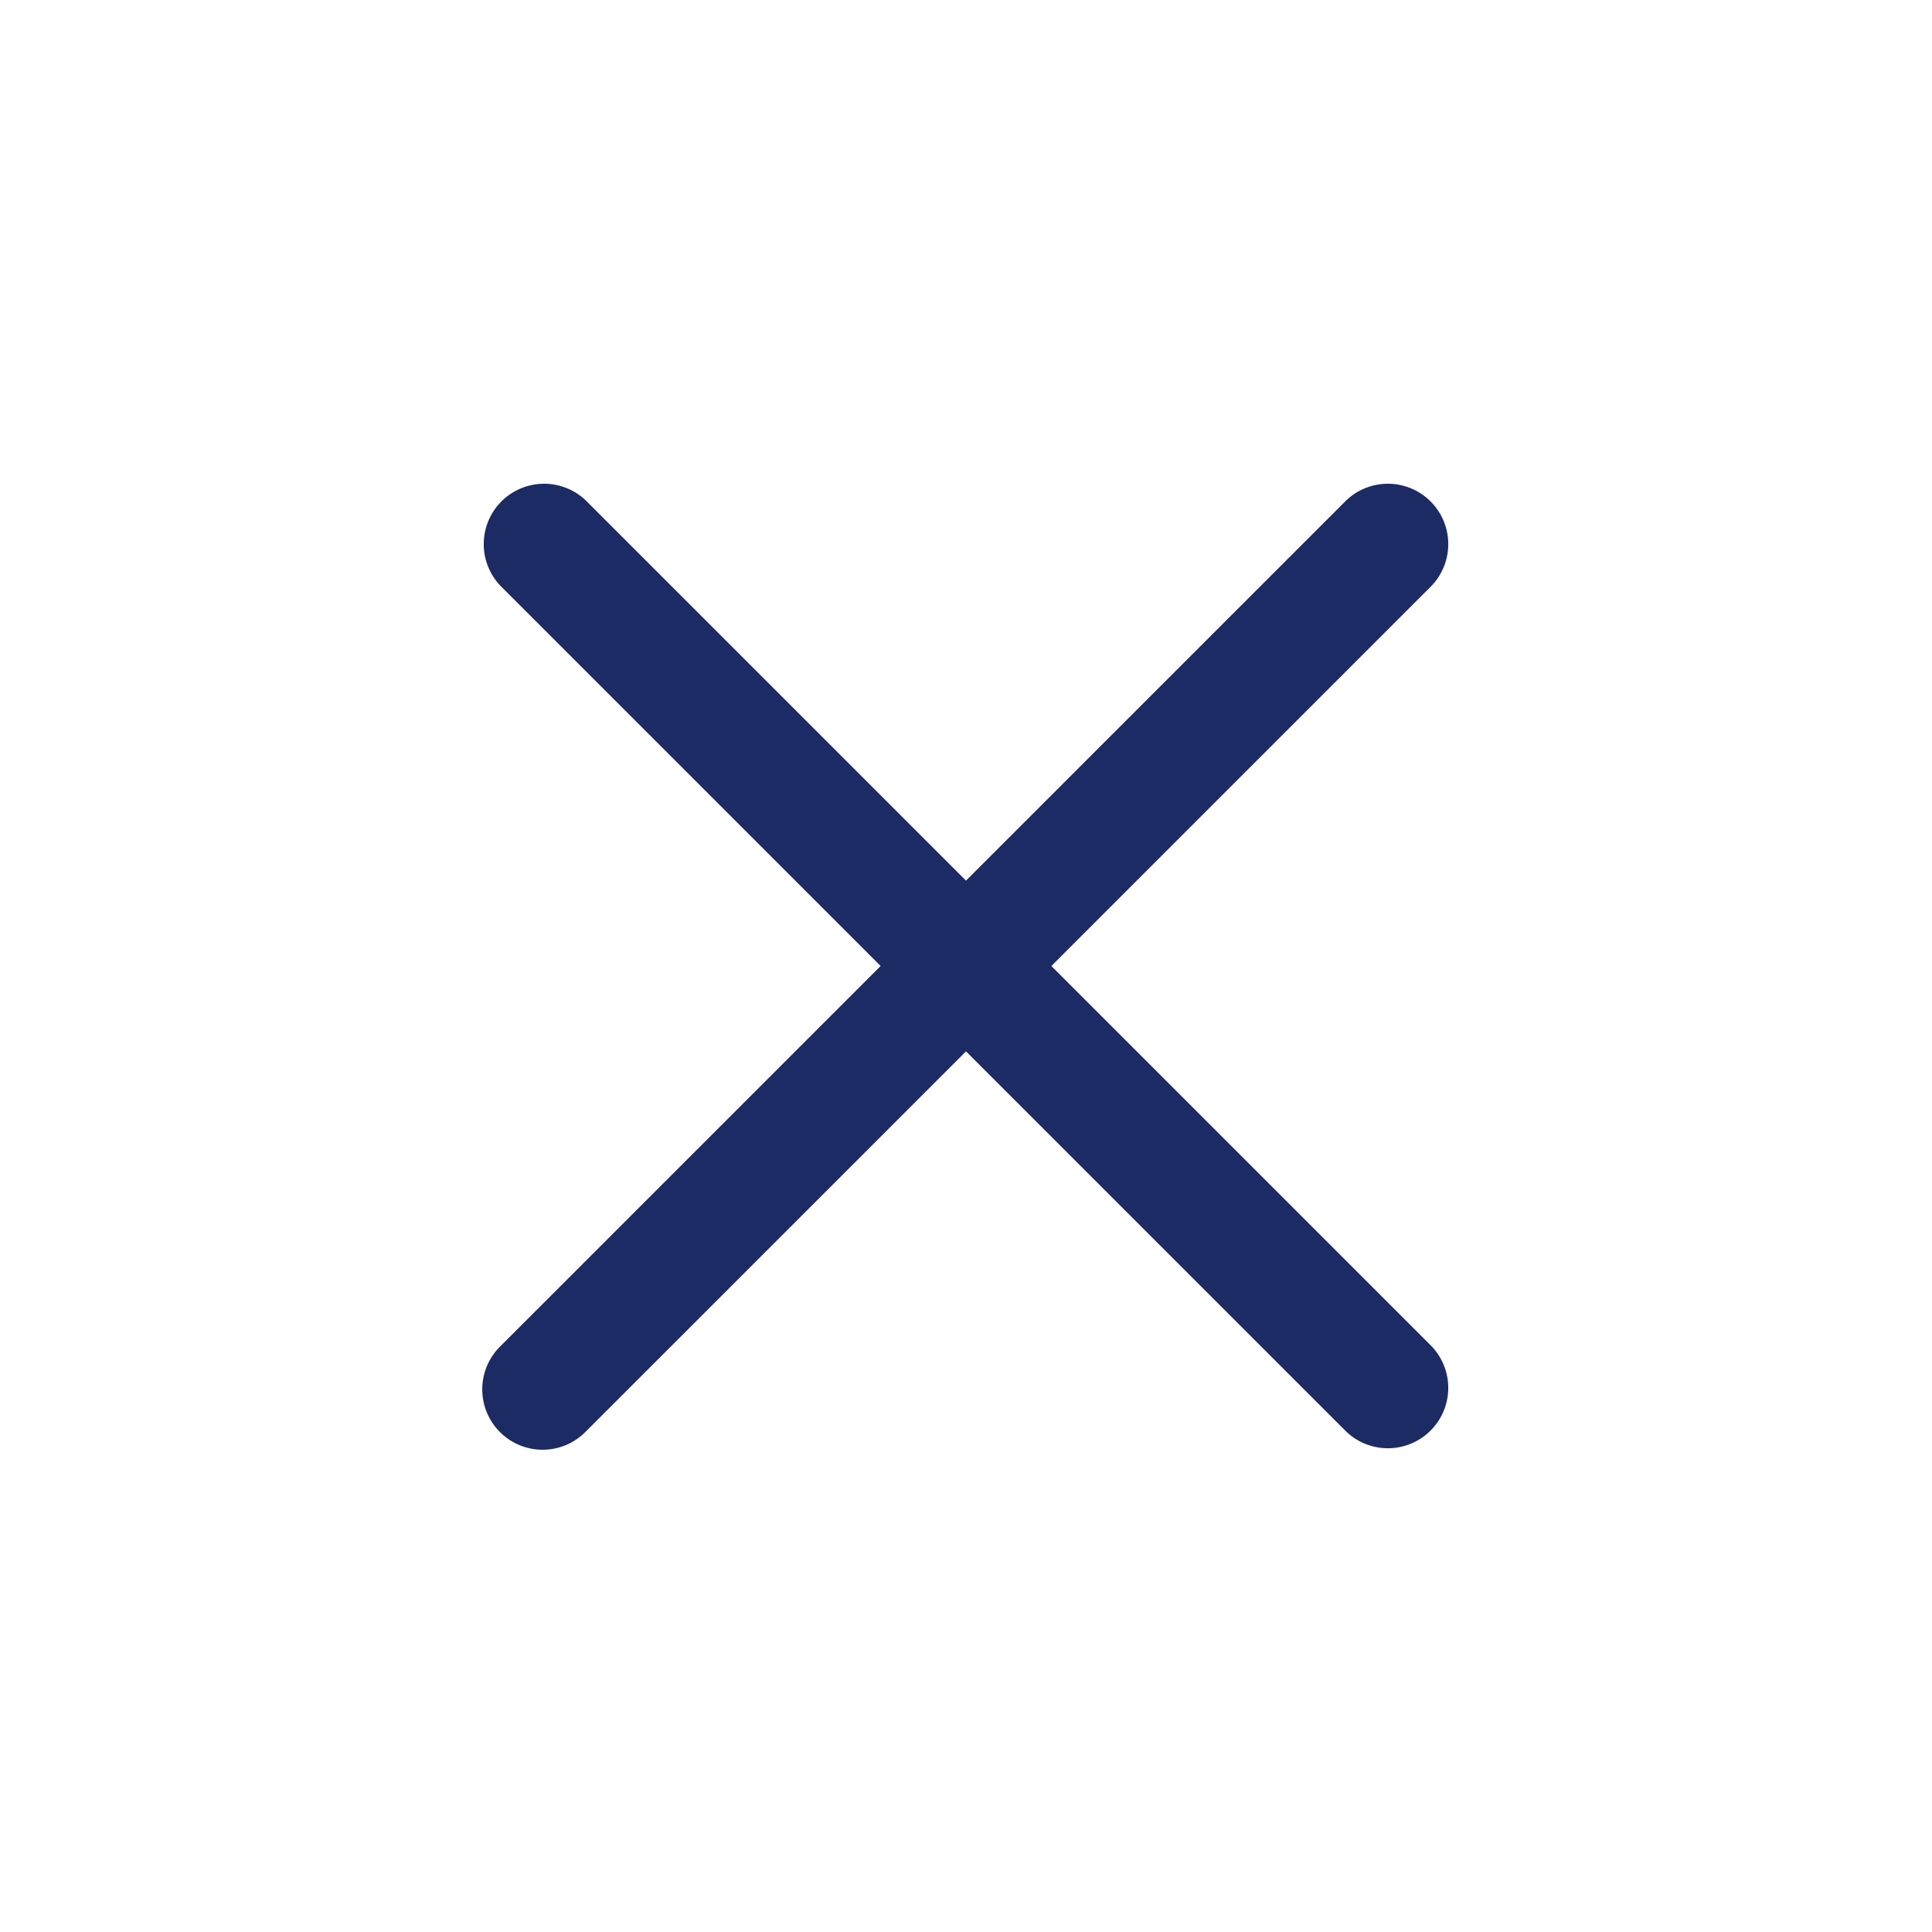 <svg xmlns="http://www.w3.org/2000/svg" version="1.1" xmlns:xlink="http://www.w3.org/1999/xlink" xmlns:svgjs="http://svgjs.com/svgjs" width="45" height="45" x="0" y="0" viewBox="0 0 32 32" style="enable-background:new 0 0 512 512" xml:space="preserve" class=""><g><path d="m17.414 16 6.293-6.293a1 1 0 0 0 -1.414-1.414l-6.293 6.293-6.293-6.293a1 1 0 0 0 -1.414 1.414l6.293 6.293-6.293 6.293a1 1 0 1 0 1.414 1.414l6.293-6.293 6.293 6.293a1 1 0 0 0 1.414-1.414z" fill="#1d2b64" data-original="#000000" class=""></path></g></svg>
